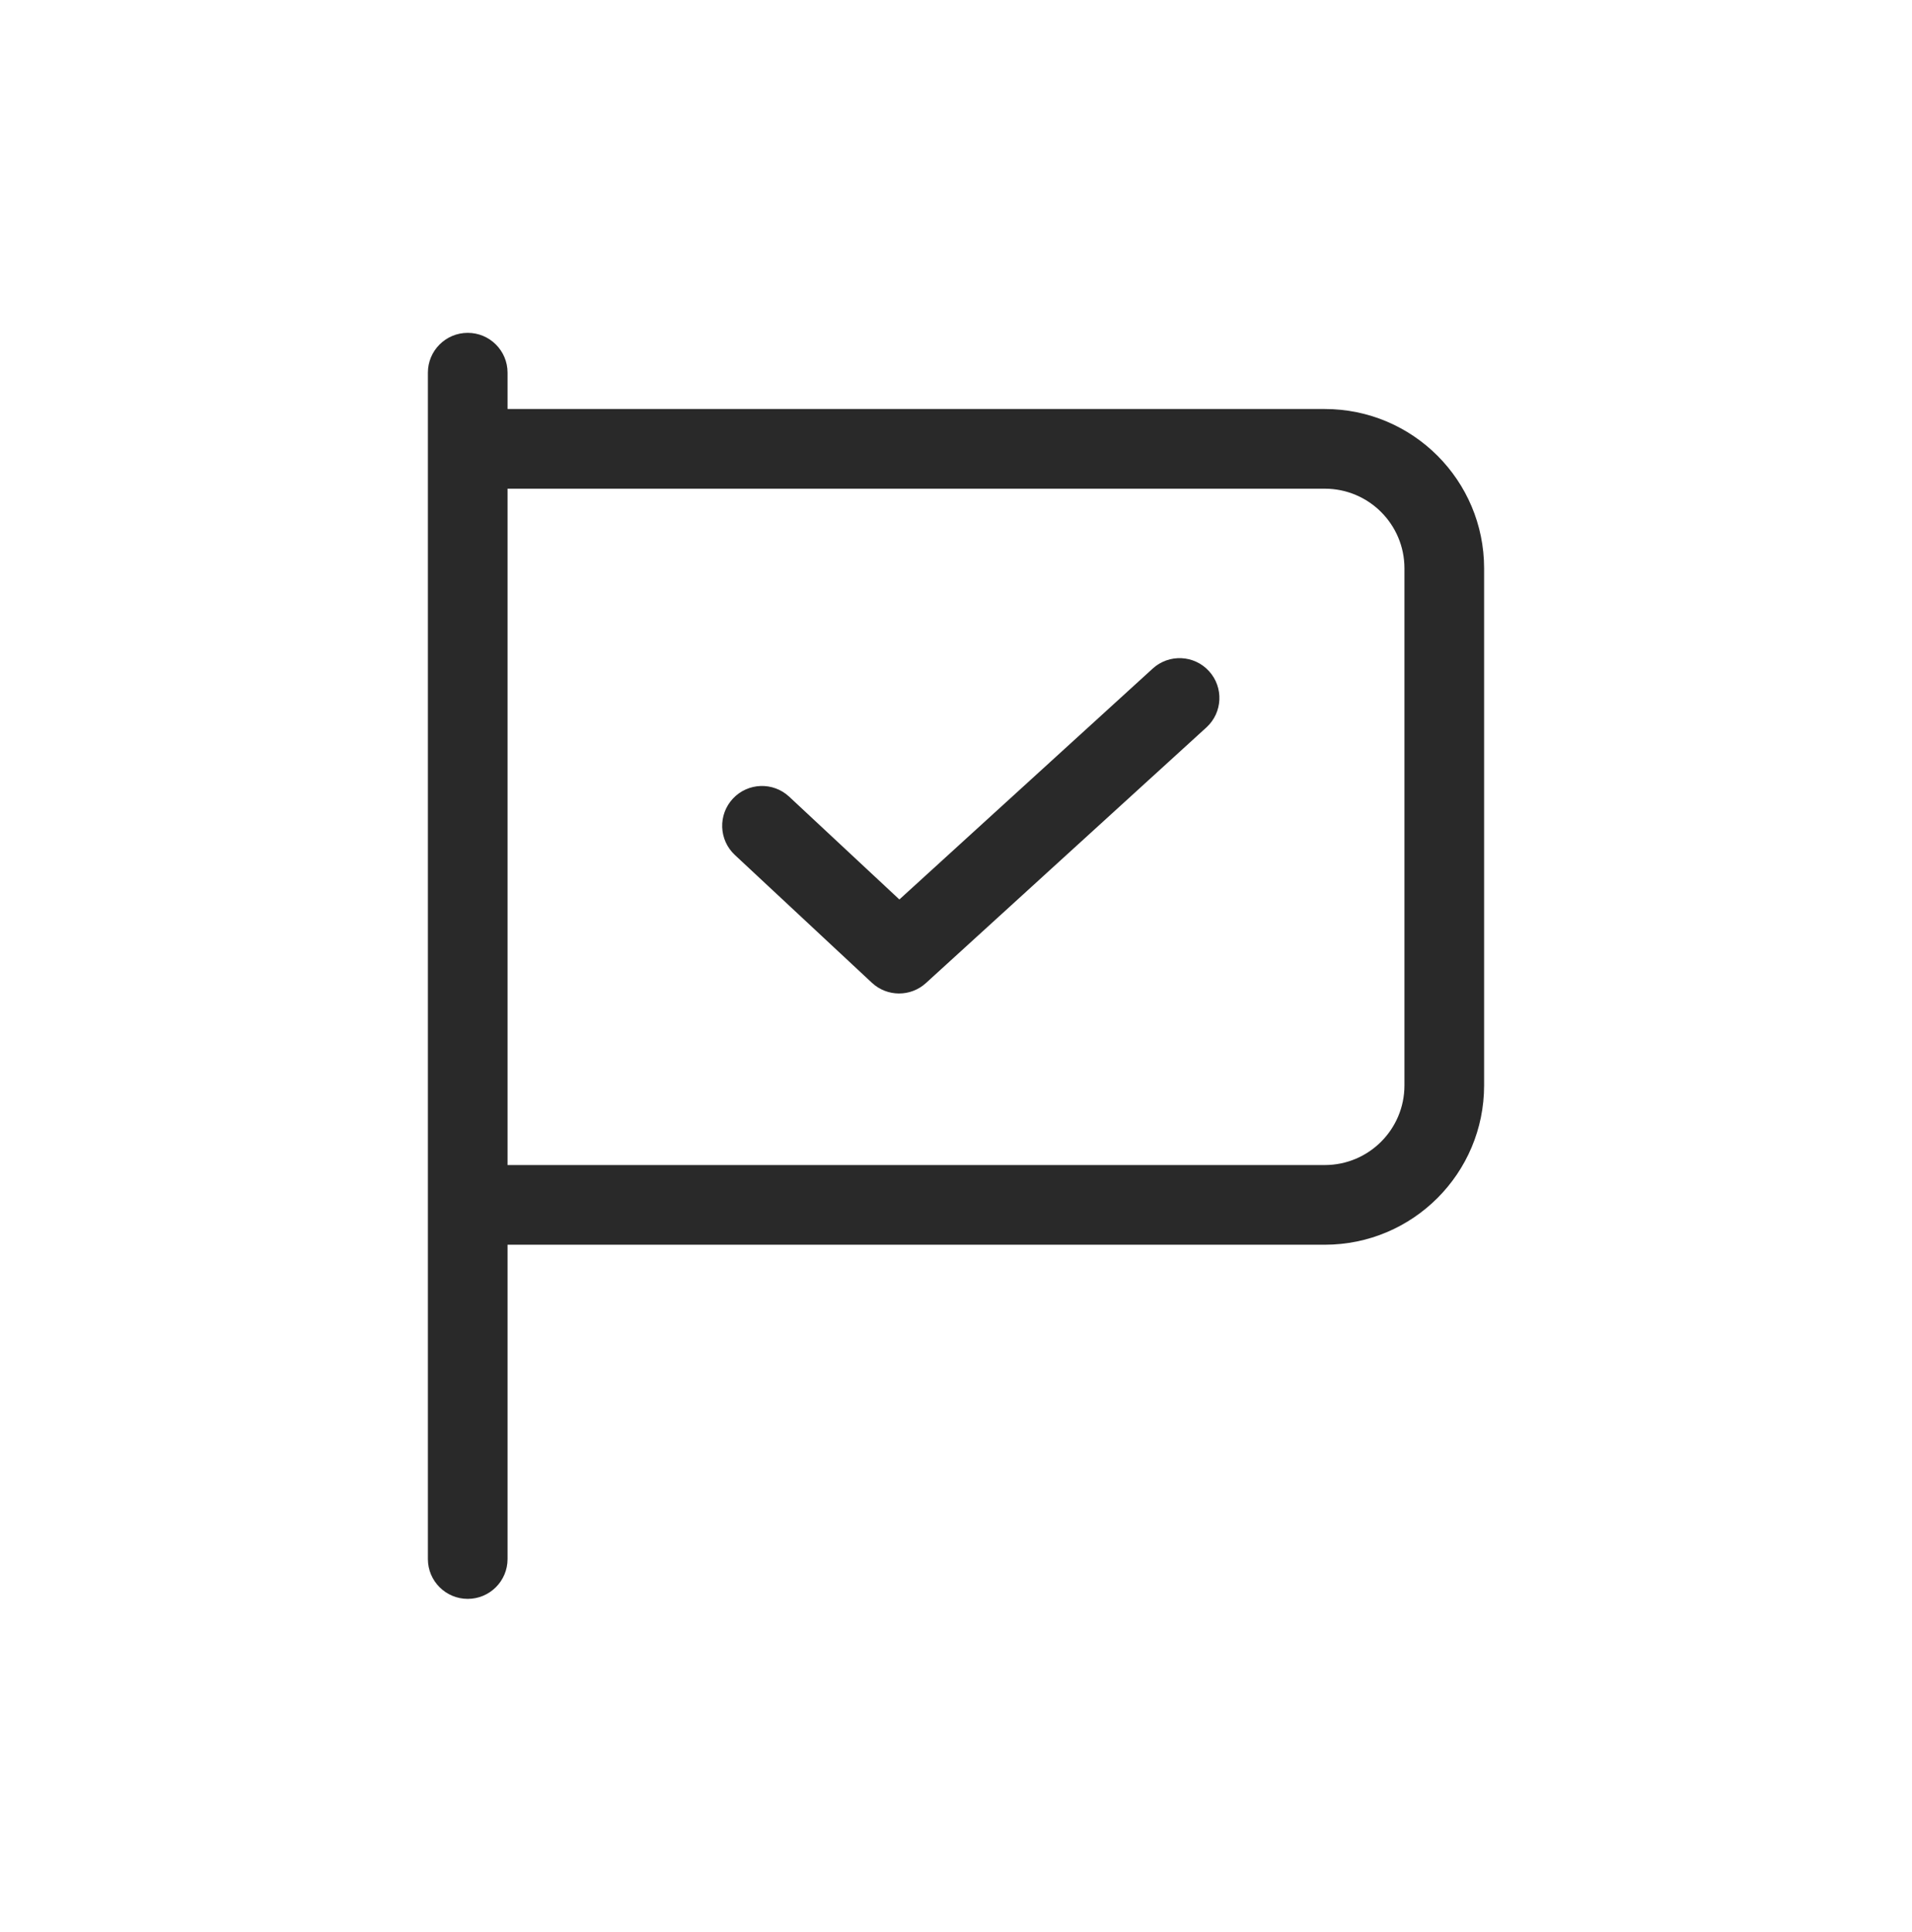 <svg width="96" height="97" viewBox="0 0 96 97" xmlns="http://www.w3.org/2000/svg">
<path fill-rule="evenodd" d="M23.484 16.711C24.589 16.711 25.484 17.606 25.484 18.711V20.535H66.516C70.934 20.535 74.516 24.117 74.516 28.535V54.493C74.516 58.911 70.934 62.493 66.516 62.493H25.484L25.484 78.273C25.484 79.378 24.589 80.273 23.484 80.273C22.38 80.273 21.484 79.378 21.484 78.273L21.484 18.711C21.484 17.606 22.38 16.711 23.484 16.711ZM25.484 58.493L25.484 24.535H66.516C68.725 24.535 70.516 26.326 70.516 28.535V54.493C70.516 56.702 68.725 58.493 66.516 58.493H25.484ZM60.573 36.521C61.389 35.777 61.448 34.512 60.704 33.696C59.96 32.879 58.695 32.821 57.878 33.565L57.816 33.622L57.679 33.747L57.472 33.935L57.457 33.949L57.442 33.963L57.41 33.992L57.344 34.052L57.275 34.115L57.201 34.182L57.163 34.217L57.124 34.253L57.043 34.326L56.958 34.403L56.937 34.423L56.915 34.443L56.893 34.463L56.87 34.484L56.779 34.567L56.755 34.588L56.732 34.61L56.708 34.631L56.684 34.653L56.636 34.697L56.586 34.742L56.485 34.835L56.381 34.93L56.274 35.027L56.051 35.231L55.993 35.283L55.935 35.336L55.816 35.444L55.572 35.667L54.5 36.644L54.213 36.906L53.918 37.174L53.617 37.448L53.465 37.587L53.312 37.727L53.157 37.868L53.118 37.904L53.079 37.939L53.001 38.01L52.922 38.082L52.844 38.154L52.804 38.19L52.765 38.225L52.725 38.261L52.686 38.298L52.045 38.881L51.965 38.955L51.884 39.029L51.843 39.065L51.803 39.102L51.762 39.139L51.721 39.176L51.559 39.325L51.396 39.473L51.314 39.547L51.233 39.622L51.192 39.659L51.151 39.696L51.069 39.771L50.987 39.845L50.947 39.883L50.906 39.92L50.742 40.069L50.579 40.218L50.538 40.255L50.497 40.292L50.415 40.367L50.334 40.441L50.252 40.516L50.089 40.664L50.008 40.738L49.926 40.812L49.764 40.96L49.724 40.997L49.684 41.034L49.643 41.071L49.603 41.107L49.522 41.181L49.482 41.218L49.442 41.254L49.361 41.327L49.281 41.4L49.241 41.437L49.202 41.473L49.162 41.51L49.122 41.546L49.042 41.618L49.003 41.654L48.963 41.691L48.805 41.834L48.184 42.4L48.108 42.47L48.07 42.504L48.032 42.539L47.995 42.573L47.957 42.608L47.919 42.642L47.882 42.676L47.807 42.744L47.732 42.812L47.695 42.846L47.658 42.88L47.584 42.947L47.438 43.08L47.366 43.146L47.294 43.212L47.011 43.47L46.735 43.721L46.667 43.783L46.633 43.814L46.6 43.844L46.467 43.965L46.434 43.995L46.402 44.025L46.337 44.084L46.273 44.143L46.241 44.172L46.209 44.201L45.96 44.428L45.721 44.645L45.692 44.672L45.663 44.698L45.635 44.724L45.606 44.75L45.493 44.853L45.438 44.903L45.384 44.953L45.277 45.05L45.251 45.074L45.225 45.098L45.199 45.121L45.173 45.144L45.157 45.159L39.624 39.998C38.816 39.245 37.55 39.289 36.797 40.097C36.044 40.905 36.088 42.17 36.896 42.924L43.778 49.342C44.54 50.052 45.719 50.059 46.489 49.357L45.142 47.879C46.489 49.357 46.489 49.357 46.489 49.357L46.49 49.357L46.491 49.356L46.492 49.355L46.499 49.348L46.529 49.321L46.645 49.216L46.685 49.179L46.729 49.138L46.831 49.045L46.859 49.02L46.874 49.007L46.889 48.993L46.919 48.966L46.934 48.952L46.95 48.938L47.084 48.815L47.157 48.749L47.233 48.679L47.398 48.529L47.441 48.49L47.463 48.47L47.485 48.45L47.507 48.429L47.53 48.409L47.576 48.367L47.67 48.281L47.767 48.192L48.188 47.809L48.216 47.784L48.244 47.758L48.3 47.707L48.416 47.602L48.474 47.548L48.534 47.494L48.564 47.467L48.594 47.439L48.654 47.384L48.716 47.328L48.778 47.272L48.809 47.243L48.84 47.215L48.872 47.186L48.903 47.157L48.935 47.128L48.967 47.099L49.031 47.04L49.064 47.011L49.096 46.981L49.129 46.951L49.162 46.922L49.294 46.801L49.429 46.678L49.566 46.553L49.705 46.426L49.846 46.298L49.917 46.233L49.953 46.201L49.988 46.168L50.06 46.102L50.097 46.069L50.133 46.036L50.279 45.903L50.316 45.87L50.353 45.836L50.427 45.769L50.464 45.735L50.501 45.701L50.576 45.633L50.651 45.564L50.727 45.495L50.765 45.461L50.803 45.426L50.879 45.356L51.5 44.791L51.539 44.755L51.578 44.719L51.618 44.683L51.657 44.647L51.737 44.575L51.776 44.538L51.816 44.502L52.136 44.211L52.783 43.62L53.11 43.323L53.151 43.286L53.191 43.249L53.232 43.212L53.273 43.174L53.437 43.025L53.518 42.951L53.6 42.876L53.641 42.839L53.682 42.802L53.764 42.727L53.805 42.69L53.845 42.653L53.886 42.615L53.927 42.578L53.968 42.541L54.009 42.504L54.09 42.429L54.131 42.392L54.172 42.355L54.213 42.318L54.253 42.281L54.294 42.244L54.335 42.207L54.416 42.133L54.497 42.059L54.538 42.022L54.578 41.985L54.74 41.837L54.78 41.801L54.821 41.764L54.861 41.727L54.901 41.691L54.941 41.654L54.981 41.617L55.062 41.544L55.102 41.508L55.141 41.471L55.221 41.399L55.301 41.326L55.38 41.254L55.42 41.218L55.459 41.182L55.499 41.146L55.538 41.11L55.617 41.038L55.695 40.967L55.734 40.931L55.773 40.895L55.812 40.86L55.851 40.825L55.929 40.754L55.967 40.719L56.006 40.683L56.16 40.543L56.198 40.509L56.236 40.474L56.274 40.439L56.312 40.404L56.35 40.37L56.388 40.336L56.425 40.301L56.463 40.267L56.538 40.199L56.575 40.165L56.613 40.131L56.907 39.862L56.98 39.796L57.016 39.763L57.052 39.73L57.088 39.698L57.123 39.665L57.195 39.6L57.475 39.344L57.544 39.282L57.578 39.25L57.612 39.219L57.646 39.188L57.68 39.157L57.714 39.127L57.748 39.096L58.266 38.624L59.18 37.791L59.379 37.609L59.565 37.44L59.653 37.36L59.737 37.283L59.818 37.209L59.895 37.139L59.969 37.072L60.004 37.039L60.022 37.023L60.039 37.008L60.072 36.977L60.089 36.963L60.105 36.948L60.166 36.891L60.278 36.79L60.373 36.703L60.573 36.521Z" fill="#292929"/>
</svg>
